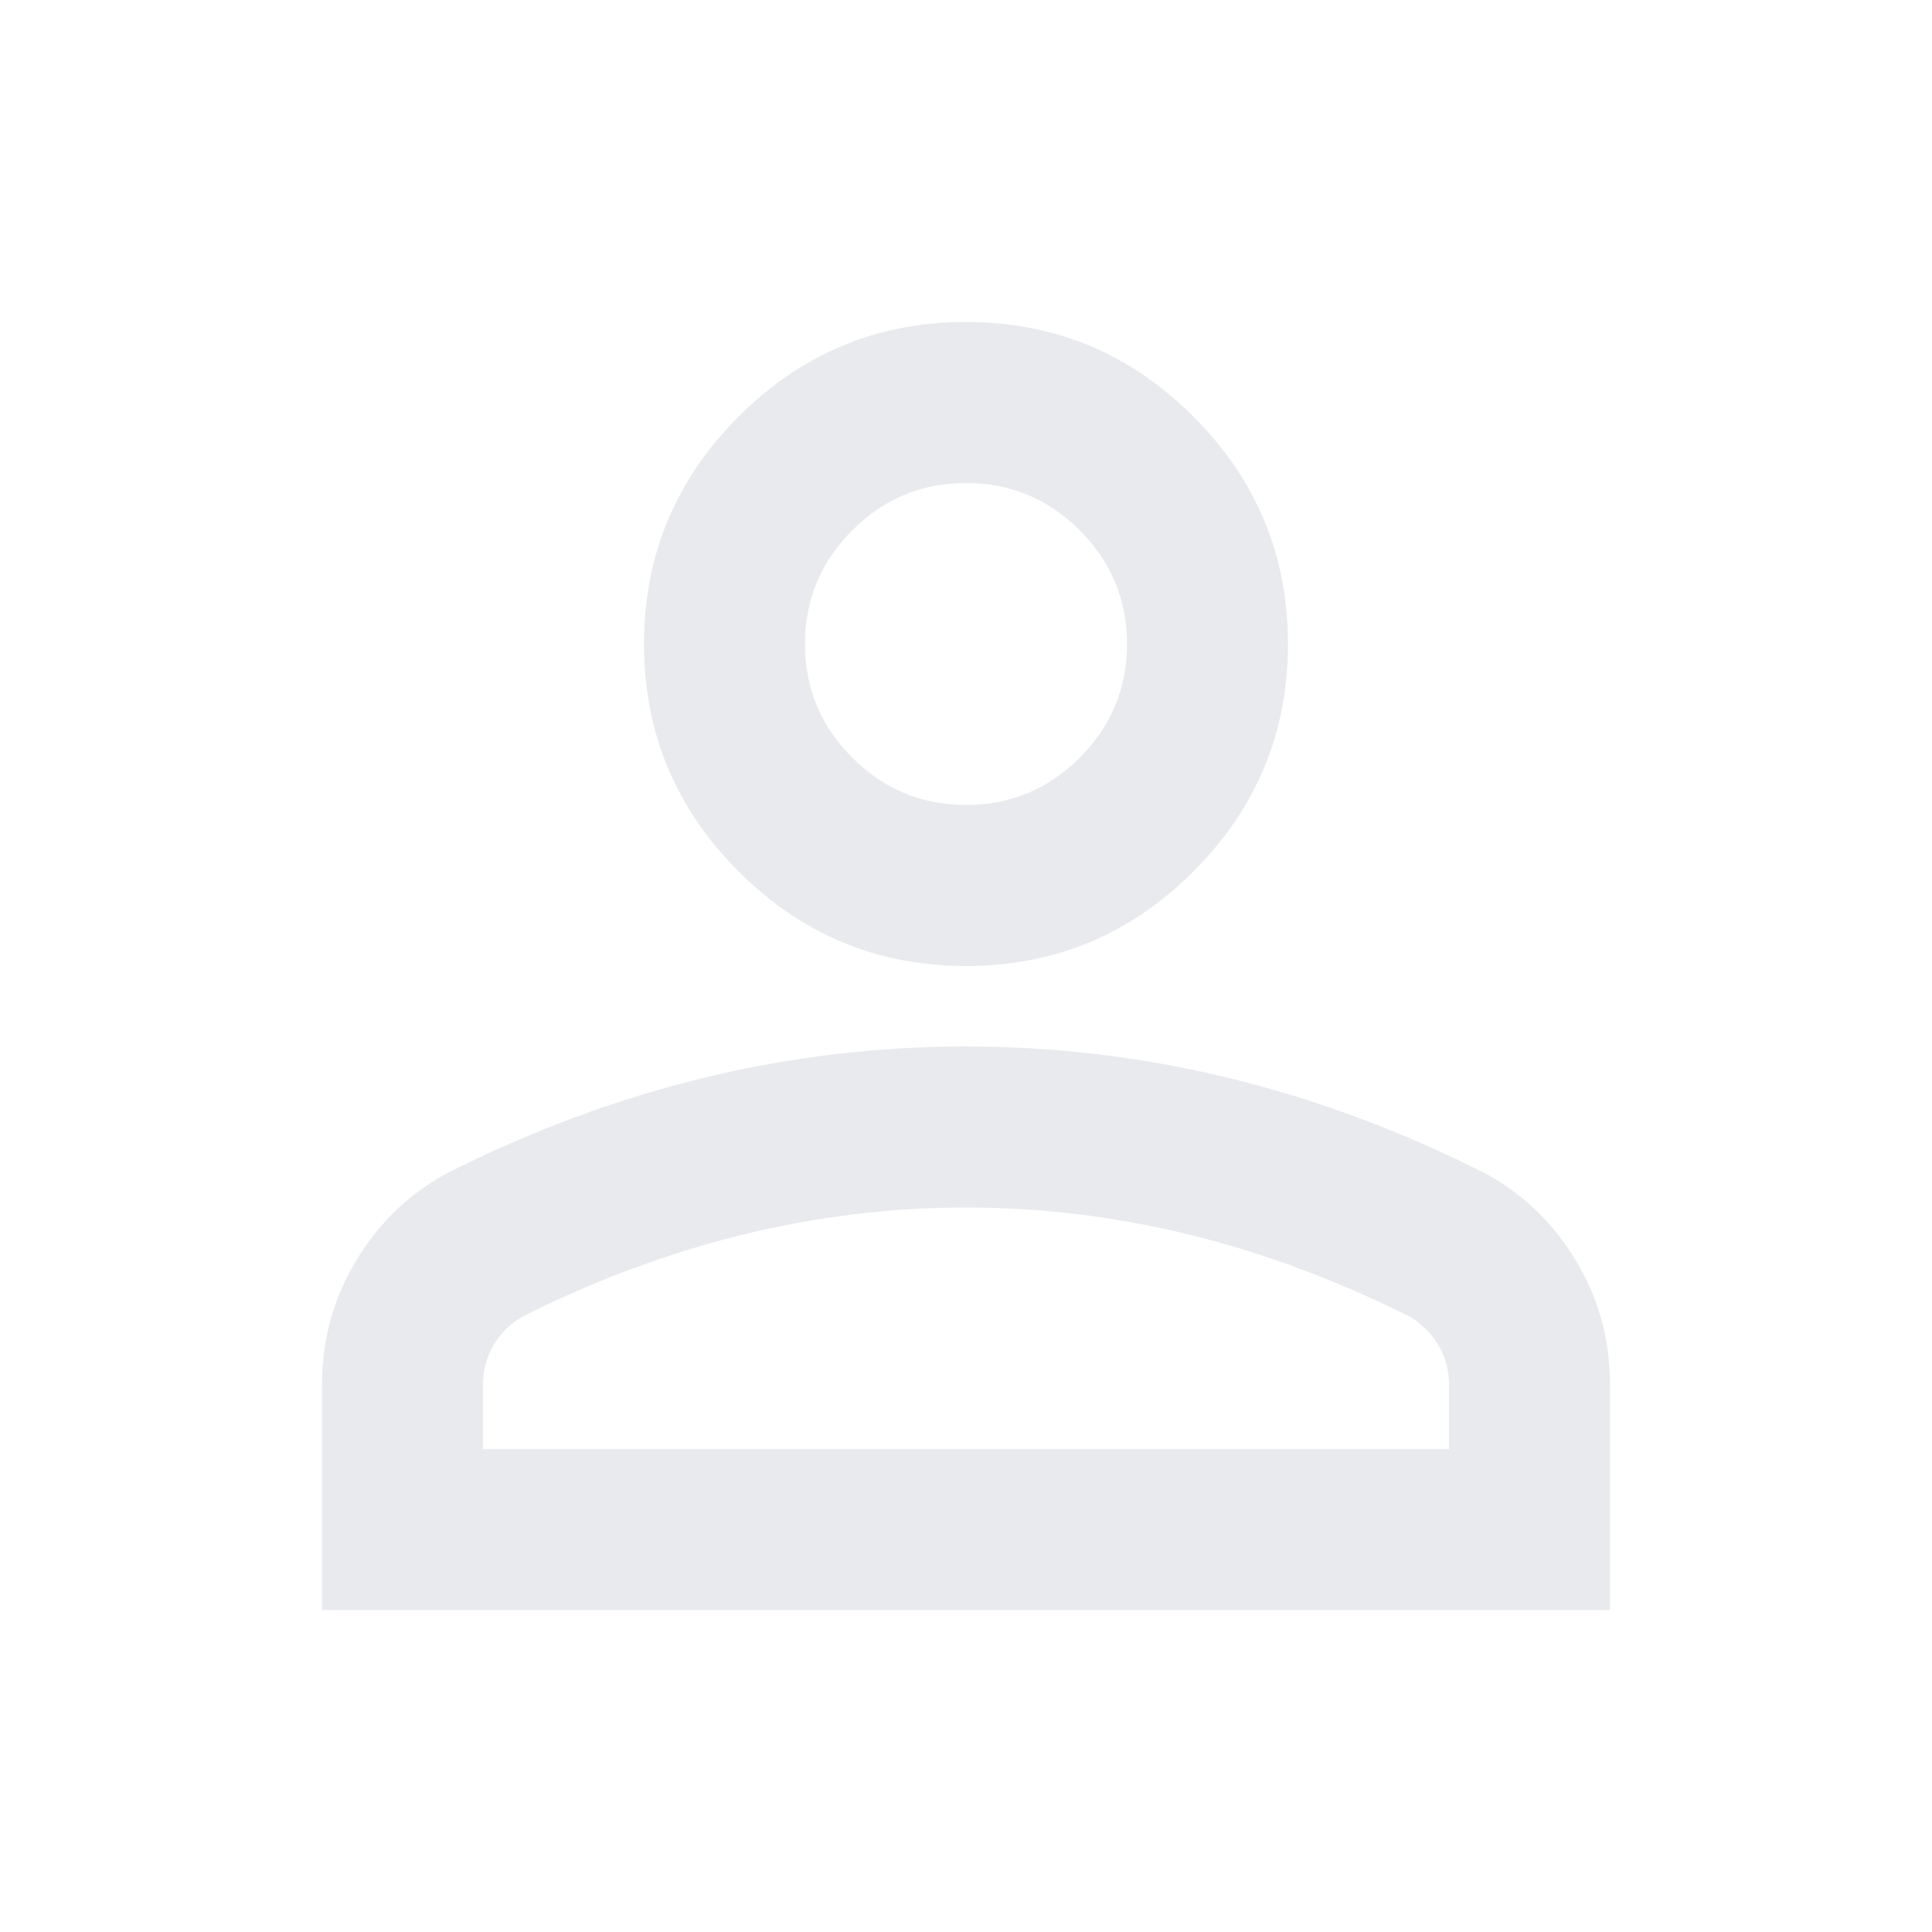 <svg width="38" height="38" viewBox="0 0 38 38" fill="none" xmlns="http://www.w3.org/2000/svg">
<path d="M19 19C17.258 19 15.767 18.38 14.527 17.14C13.287 15.899 12.667 14.408 12.667 12.667C12.667 10.925 13.287 9.434 14.527 8.194C15.767 6.953 17.258 6.333 19 6.333C20.742 6.333 22.233 6.953 23.473 8.194C24.713 9.434 25.333 10.925 25.333 12.667C25.333 14.408 24.713 15.899 23.473 17.14C22.233 18.38 20.742 19 19 19ZM6.333 31.667V27.233C6.333 26.336 6.564 25.512 7.026 24.759C7.488 24.007 8.101 23.433 8.867 23.038C10.503 22.22 12.165 21.606 13.854 21.197C15.543 20.788 17.258 20.583 19 20.583C20.742 20.583 22.457 20.788 24.146 21.197C25.835 21.606 27.497 22.22 29.133 23.038C29.899 23.433 30.512 24.007 30.974 24.759C31.436 25.512 31.667 26.336 31.667 27.233V31.667H6.333ZM9.5 28.5H28.5V27.233C28.5 26.943 28.427 26.679 28.282 26.442C28.137 26.204 27.946 26.02 27.708 25.887C26.283 25.175 24.845 24.641 23.394 24.284C21.942 23.928 20.478 23.75 19 23.75C17.522 23.75 16.058 23.928 14.606 24.284C13.155 24.641 11.717 25.175 10.292 25.887C10.054 26.02 9.863 26.204 9.718 26.442C9.573 26.679 9.5 26.943 9.5 27.233V28.5ZM19 15.833C19.871 15.833 20.616 15.523 21.236 14.903C21.857 14.283 22.167 13.537 22.167 12.667C22.167 11.796 21.857 11.05 21.236 10.43C20.616 9.81 19.871 9.5 19 9.5C18.129 9.5 17.384 9.81 16.764 10.43C16.143 11.05 15.833 11.796 15.833 12.667C15.833 13.537 16.143 14.283 16.764 14.903C17.384 15.523 18.129 15.833 19 15.833Z" fill="#E8EAED"/>
</svg>
